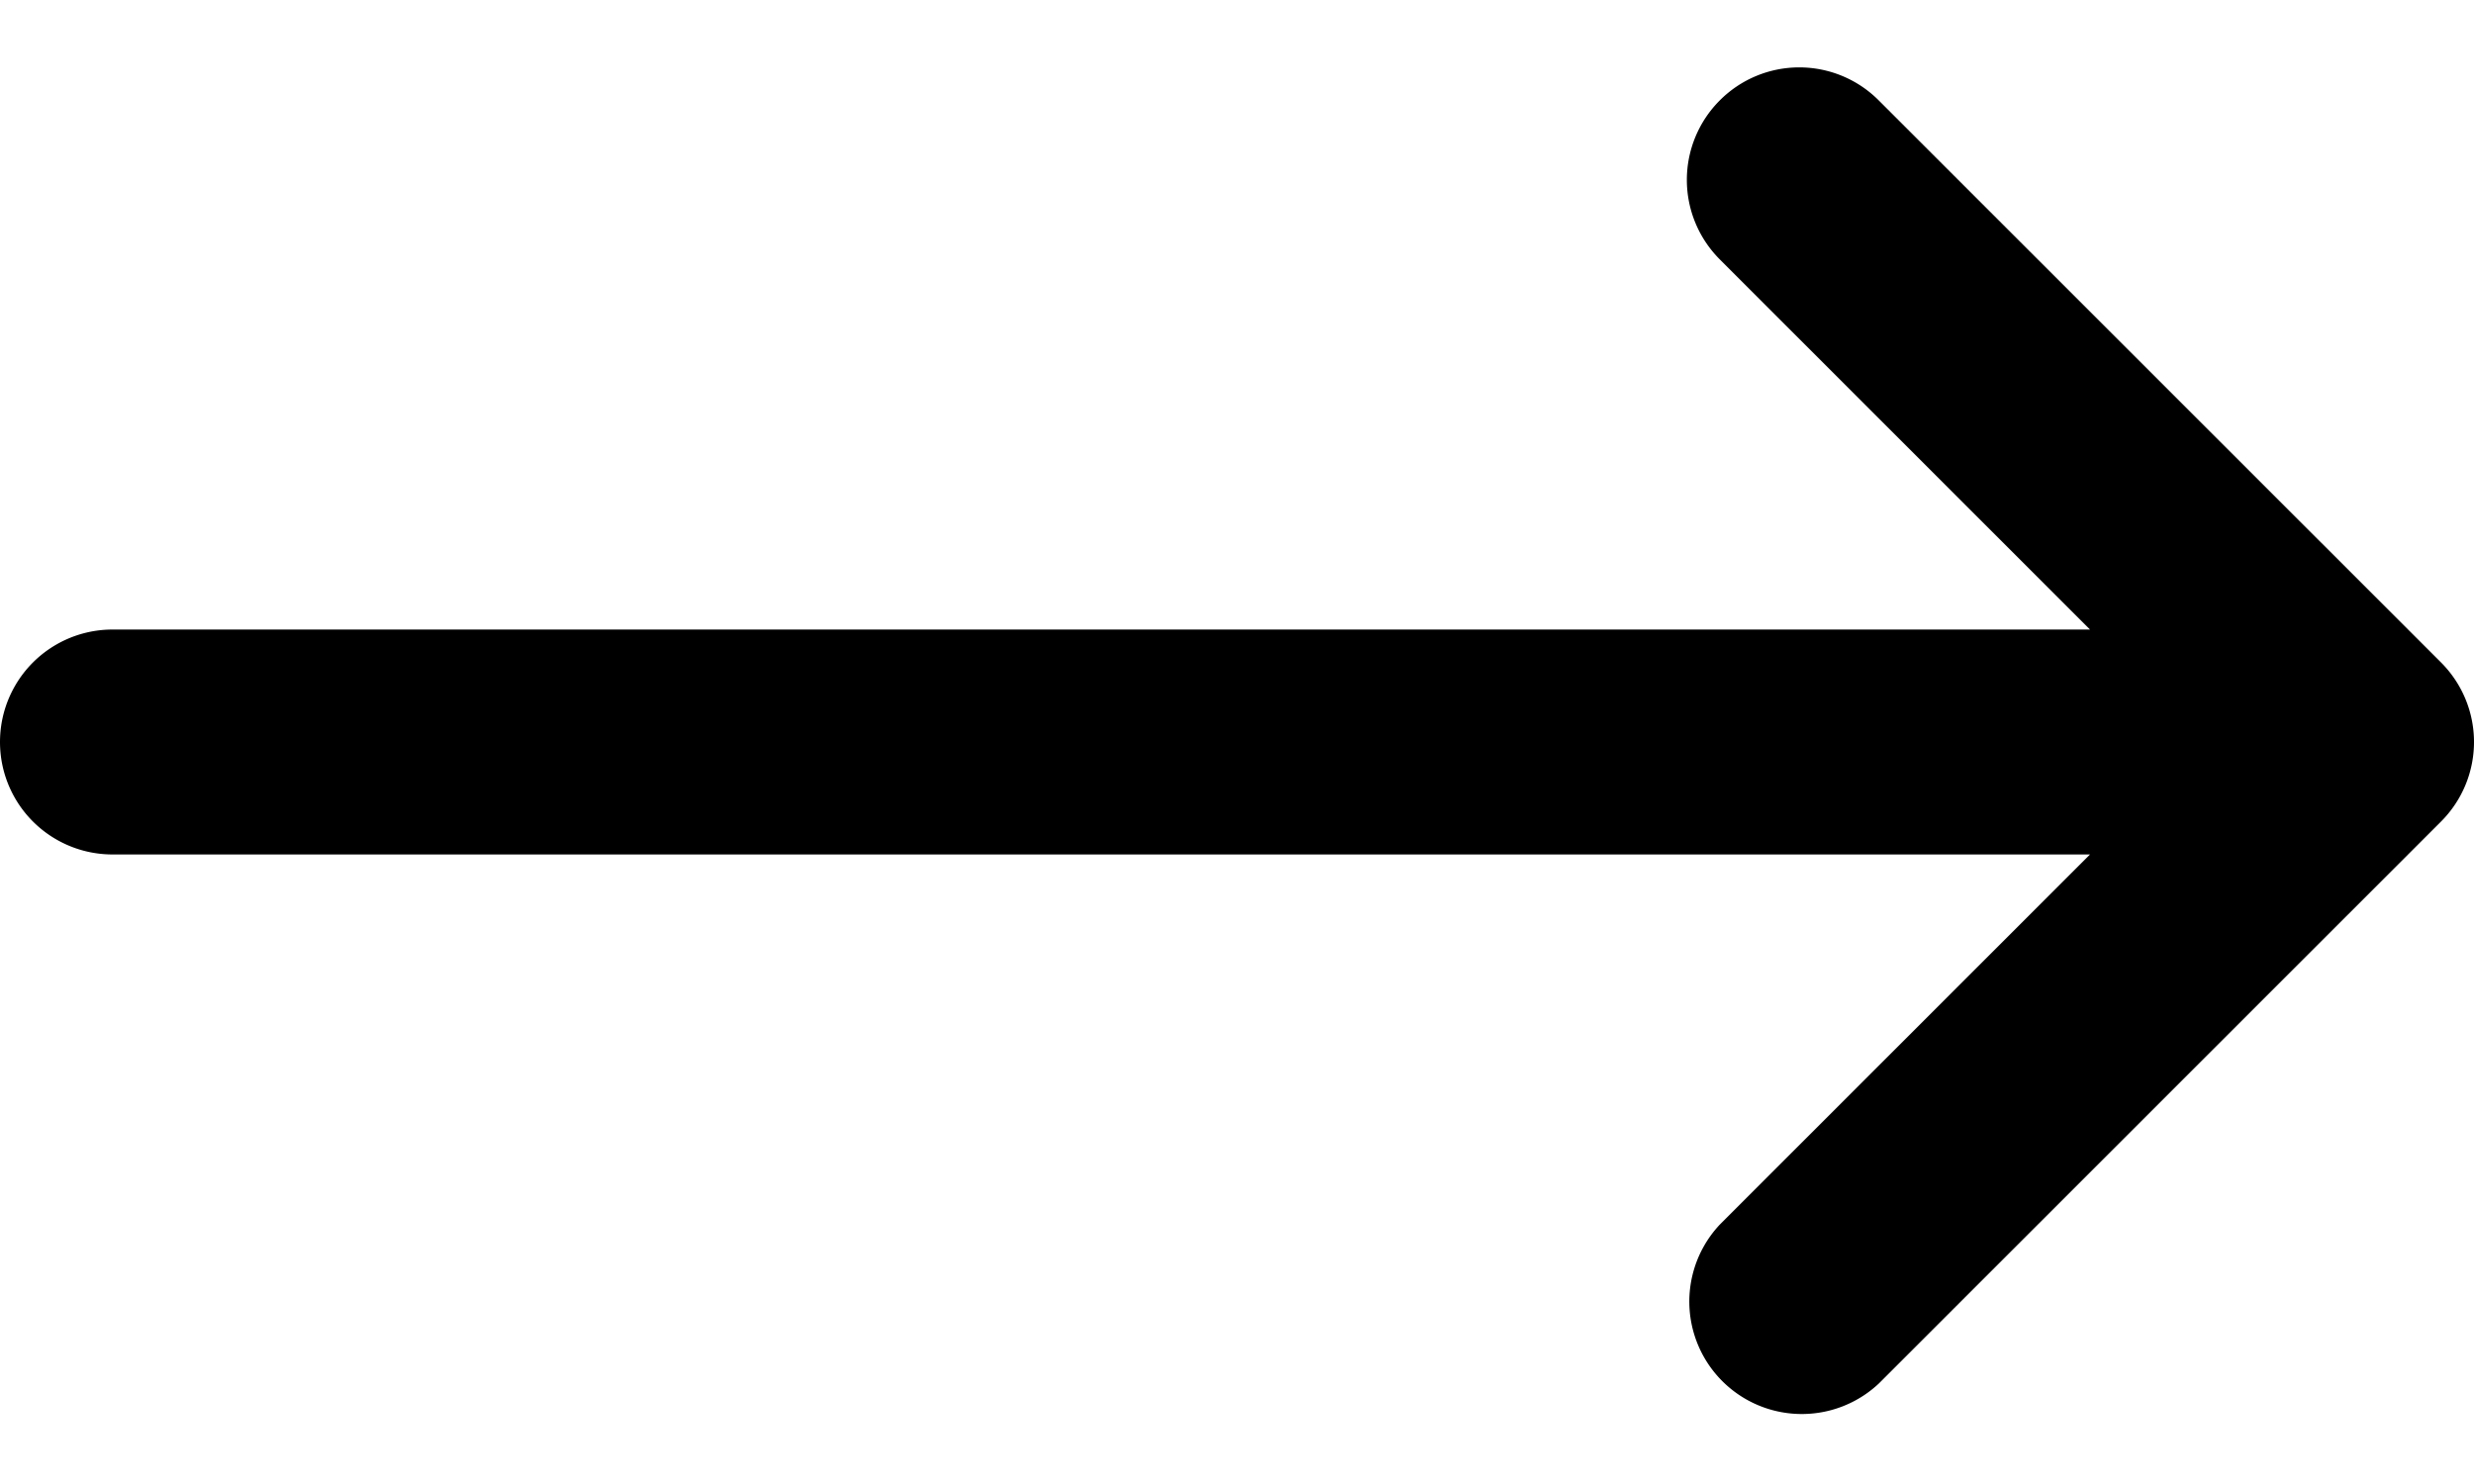 <svg width="30" height="18" viewBox="0 0 30 18" xmlns="http://www.w3.org/2000/svg"><path d="M1.364 10.364h23.98l-4.49 4.49a1.364 1.364 0 001.928 1.928l6.819-6.818a1.364 1.364 0 000-1.928l-6.819-6.818a1.36 1.36 0 00-1.928 0 1.364 1.364 0 000 1.928l4.49 4.49H1.364a1.364 1.364 0 000 2.728z"/></svg>